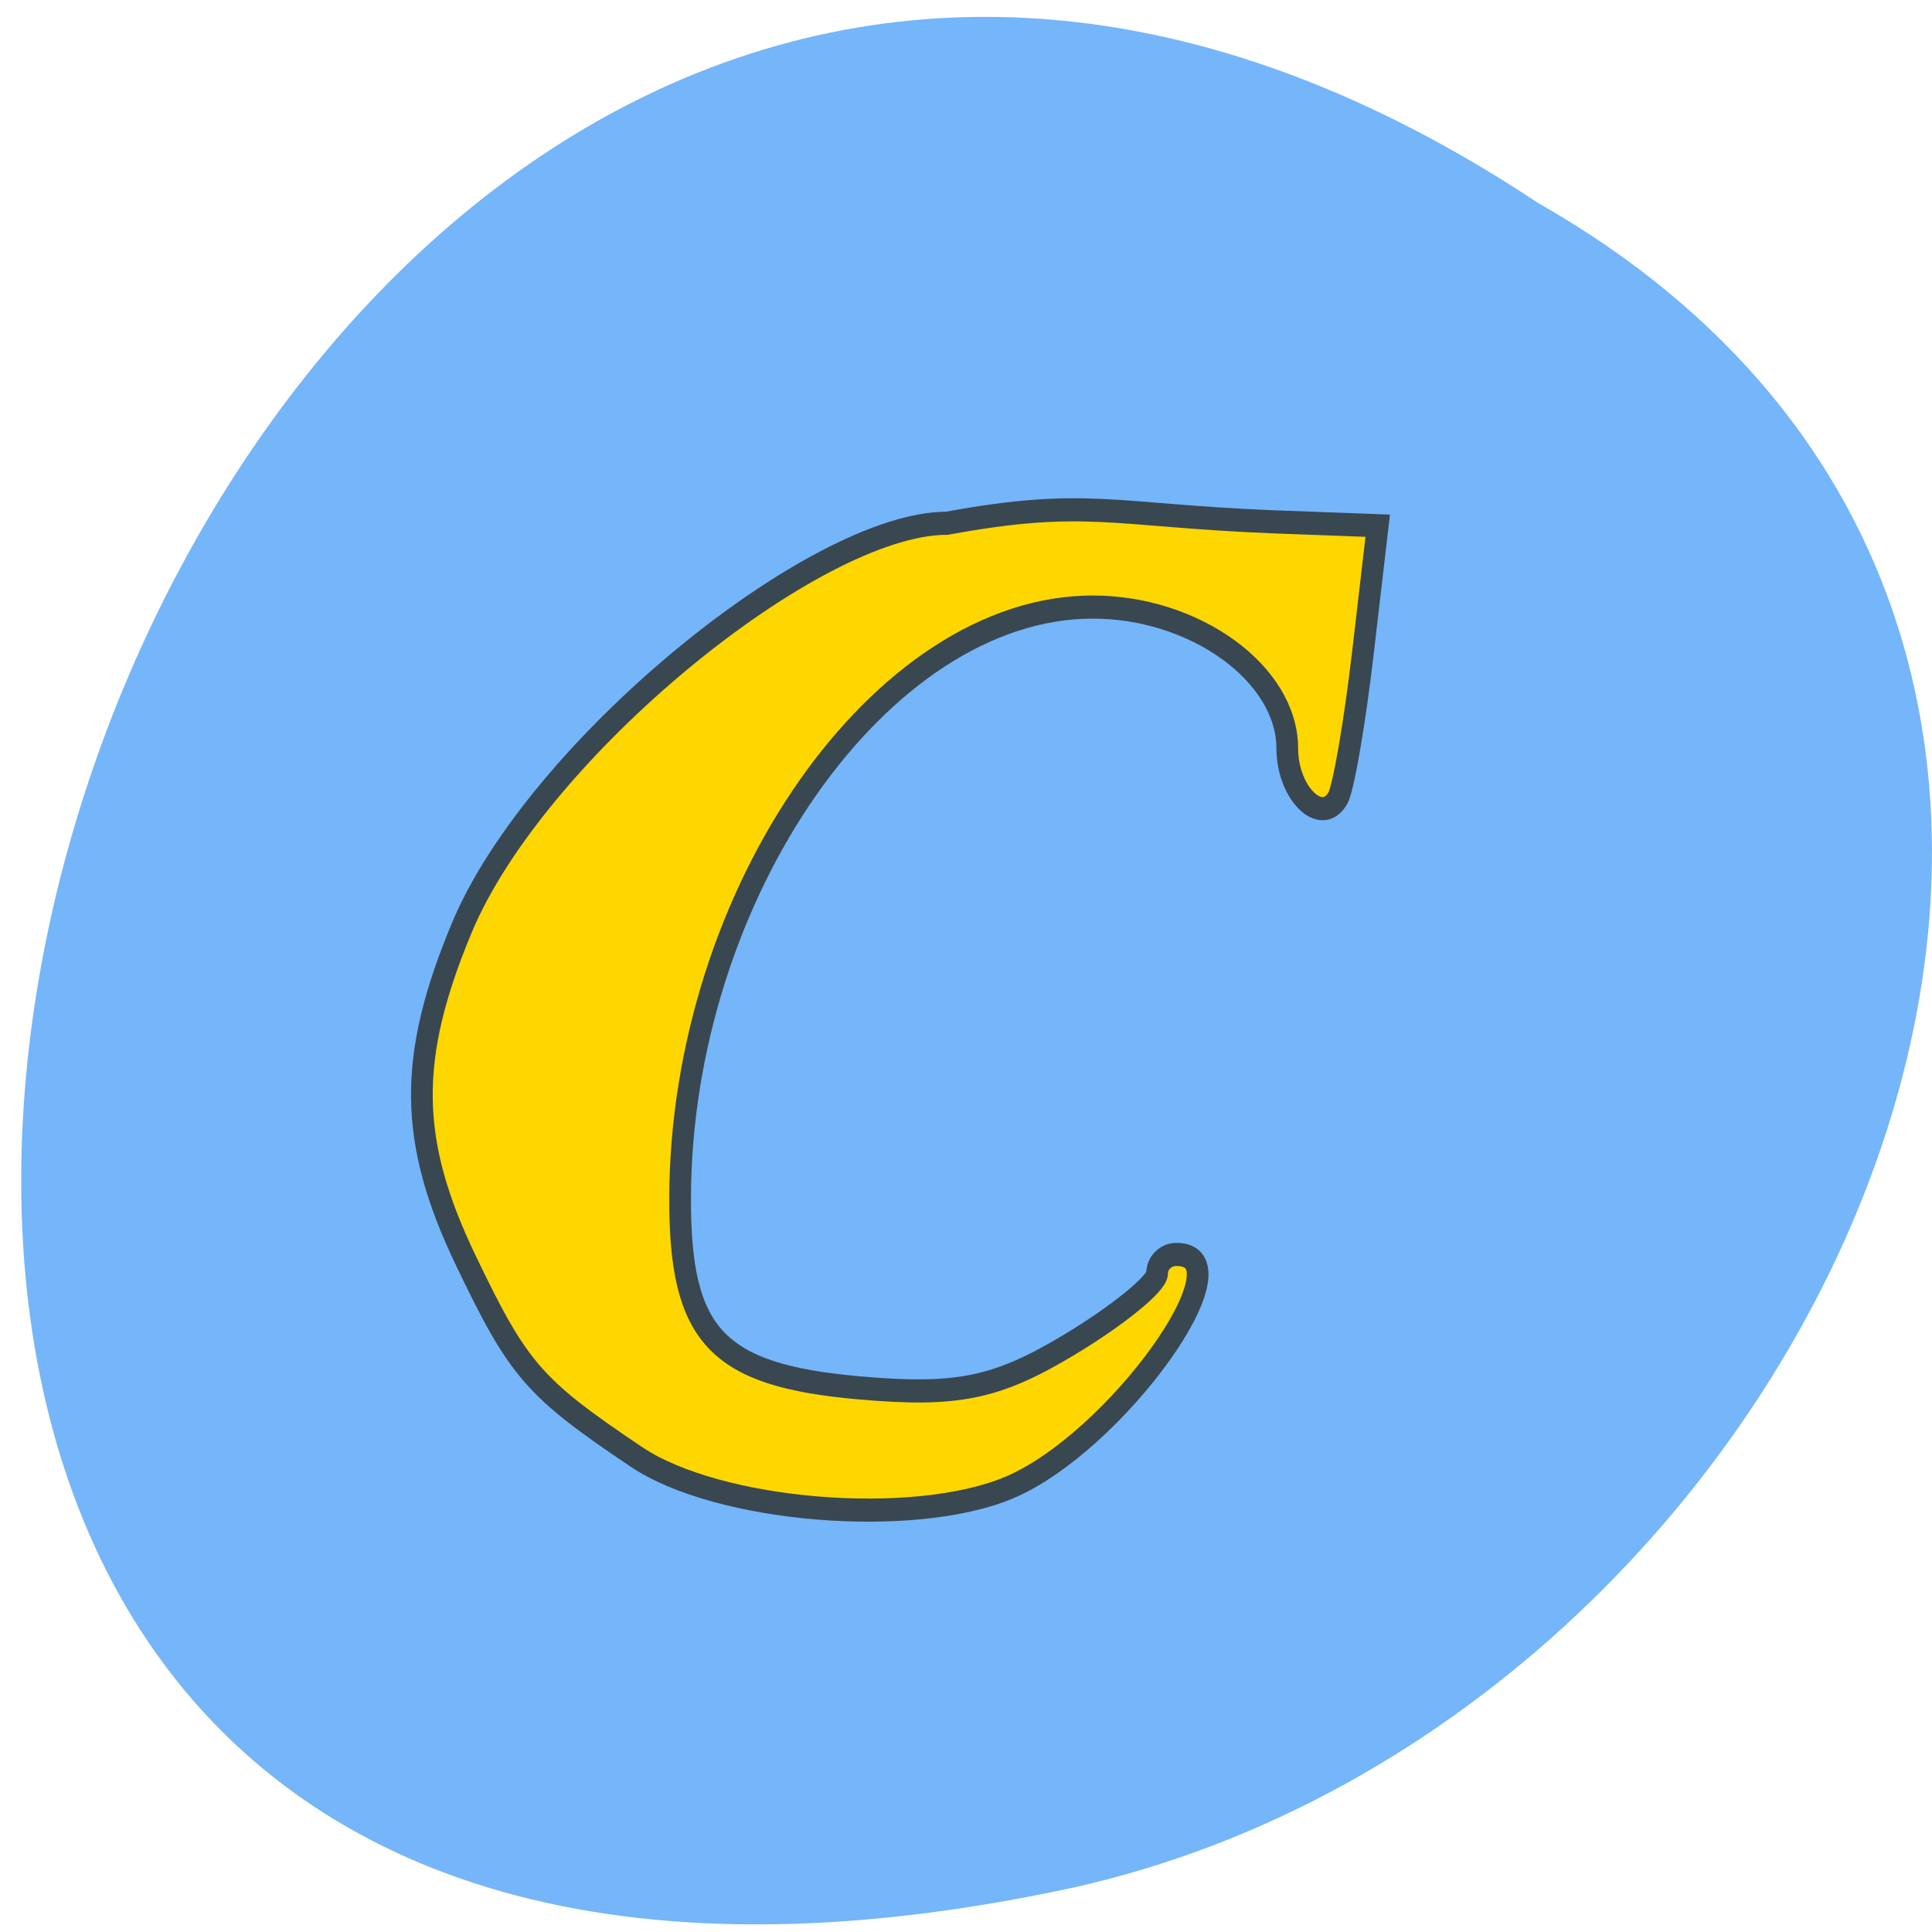 <svg xmlns="http://www.w3.org/2000/svg" viewBox="0 0 256 256"><g fill="#75b5fa" color="#000"><path d="m 52.77 26.992 c 192.46 -126.84 311 277.65 62.2 224.1 -102.82 -22.82 -165.22 -165.93 -62.2 -224.1 z" transform="matrix(-0.989 0 0 0.996 255.99 0.01)"/></g><g fill="#fed600" stroke="#394751"><path d="m -80.61 202.53 c -16.943 -10.686 -19.406 -13.352 -28.12 -30.426 -9.369 -18.365 -9.521 -31.12 -0.607 -51.18 12.174 -27.388 57.916 -62.42 79.75 -62.42 22.892 -3.944 27.25 -1.227 53.593 -0.225 l 17.243 0.602 l -2.443 19.649 c -1.344 10.807 -3.196 20.878 -4.116 22.381 -2.688 4.39 -8.313 -0.801 -8.313 -7.671 0 -11.497 -15.12 -21.809 -31.977 -21.809 -34.79 0 -67.71 44.24 -67.839 91.15 -0.057 21.284 6.03 27.349 29.409 29.29 16.08 1.333 22.574 0.094 34.414 -6.56 8.03 -4.512 14.596 -9.513 14.596 -11.11 0 -1.6 1.426 -2.91 3.17 -2.91 12.178 0 -10.01 29.05 -27.474 35.959 -15.746 6.235 -47.832 3.762 -61.29 -4.724 z" stroke-width="3.566" transform="matrix(0.806 0 0 0.859 149.31 19.08)"/></g></svg>